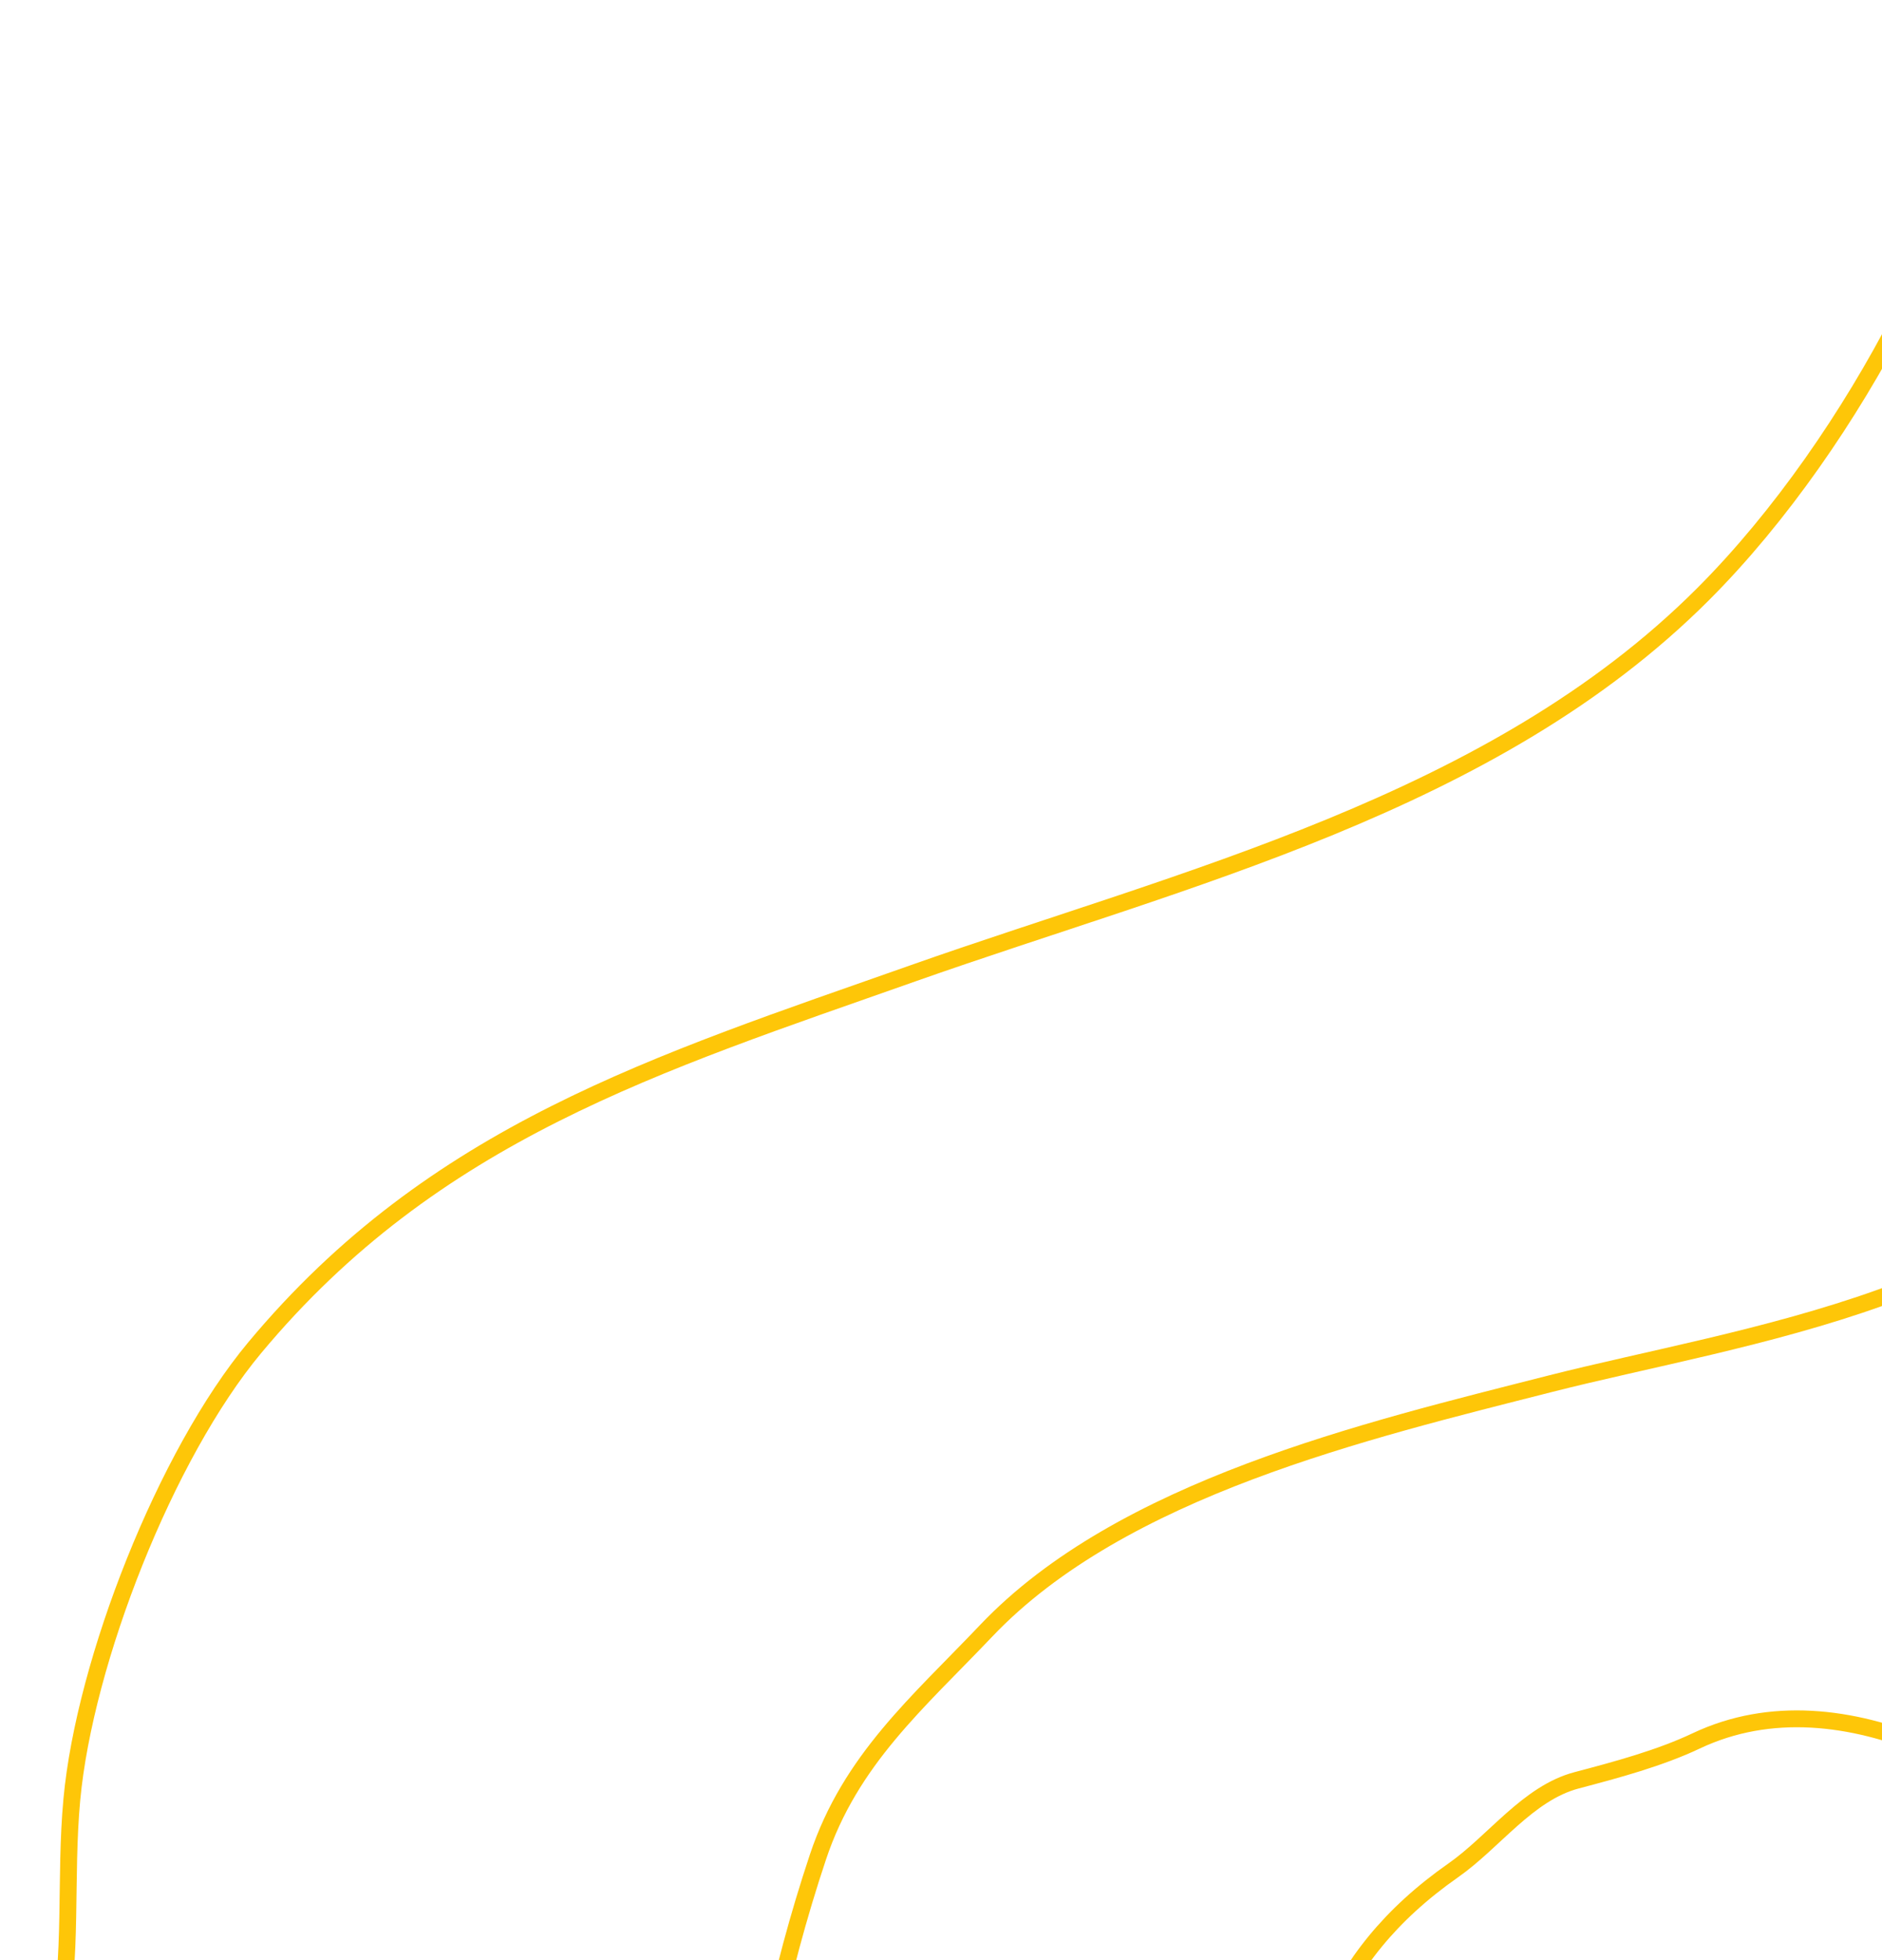 <svg width="335" height="349" viewBox="0 0 335 349" fill="none" xmlns="http://www.w3.org/2000/svg">
<path d="M132.052 394.755C134.462 372.526 138.506 351.871 145.594 330.609C151.378 313.256 163.41 303.095 175.528 290.339C199.665 264.933 243.216 254.69 275.786 246.387C310.38 237.57 362.993 231.014 382.221 195.902C390.4 180.968 398.299 166.914 403.603 151" stroke="#FEC608" stroke-width="3" stroke-linecap="round"/>
<path d="M1.622 395.429C4.171 384.212 7.867 373.472 10.174 362.168C13.024 348.204 11.483 334.445 12.788 320.354C15.067 295.735 29.494 258.944 45.336 239.934C77.263 201.621 116.806 189.407 162.462 173.294C210.68 156.275 265.681 143.248 303.108 105.822C316.965 91.964 329.322 73.893 338.269 56.524C347.116 39.35 350.087 19.227 358.701 2" stroke="#FEC608" stroke-width="3" stroke-linecap="round"/>
<path d="M230.409 394.986C230.409 368.994 236.204 348.712 258.681 332.978C265.96 327.883 271.976 319.226 280.657 316.942C287.737 315.079 295.461 312.993 301.92 309.933C328.327 297.425 360.012 317.184 377.945 335.117" stroke="#FEC608" stroke-width="3" stroke-linecap="round"/>
</svg>
